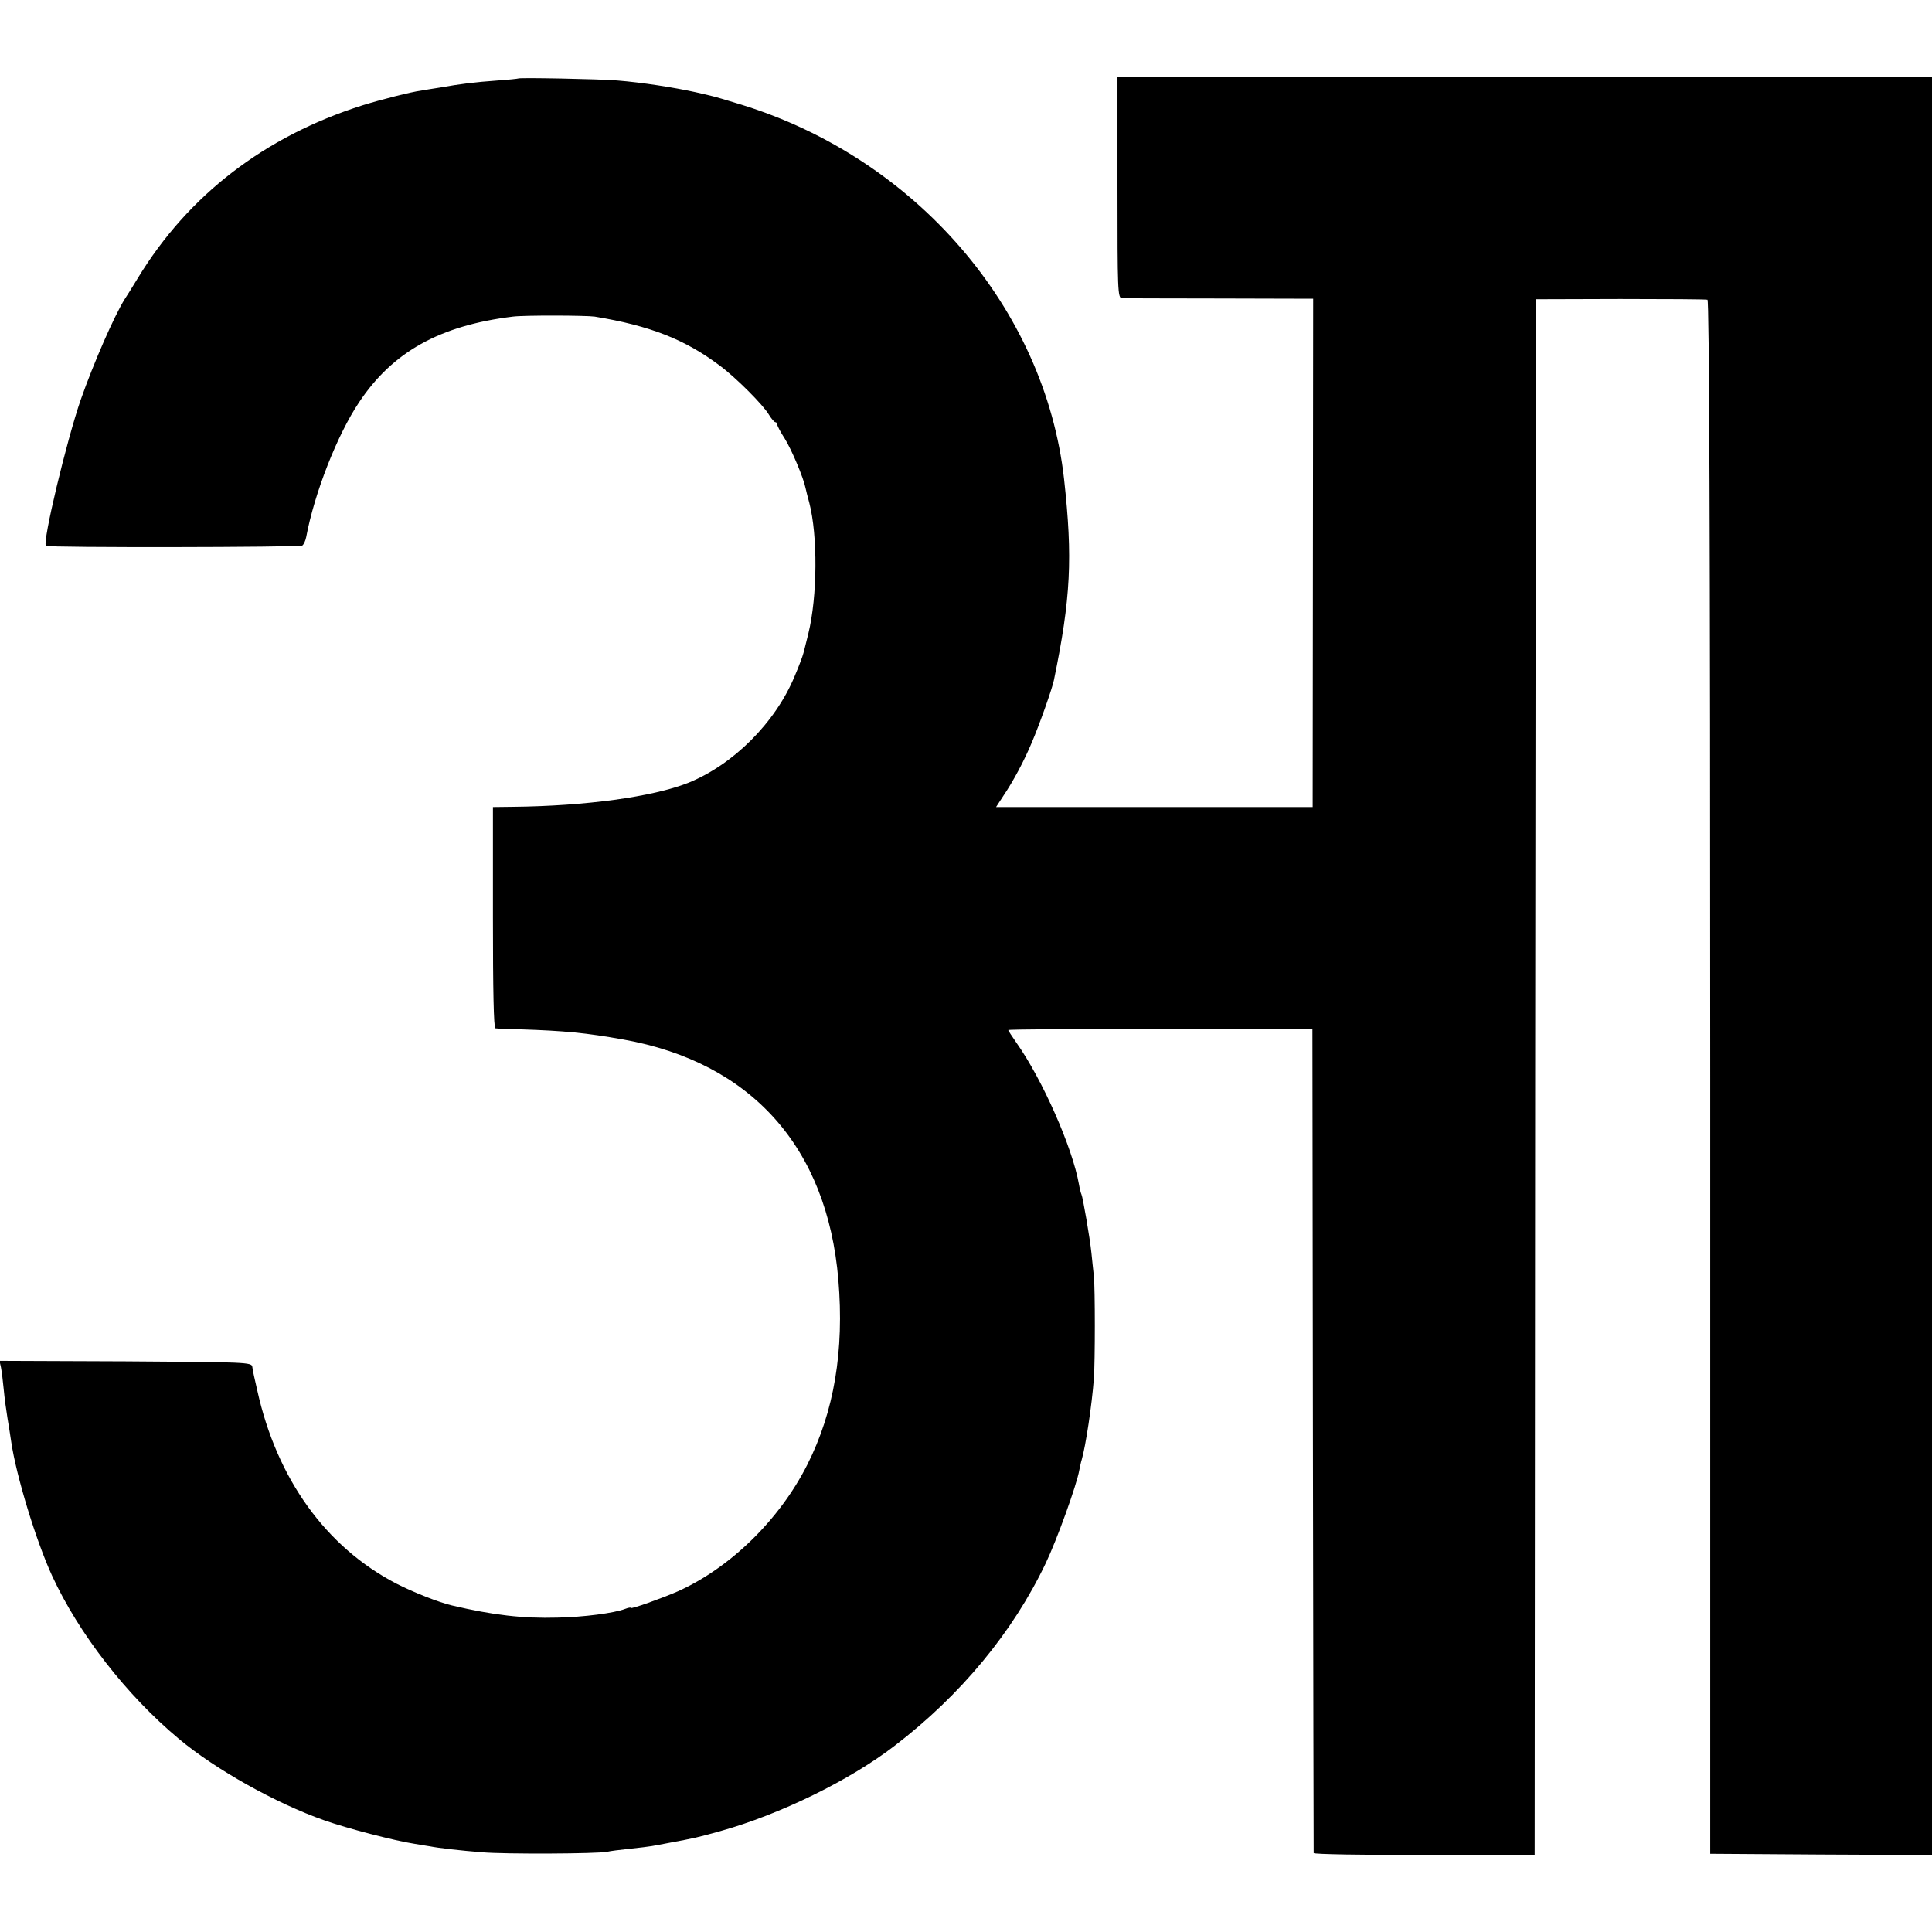 <svg xmlns="http://www.w3.org/2000/svg" width="1037.333" height="1037.333" version="1" viewBox="0 0 778 778"><path d="M208.7 31.6c-.1.1-3.8.5-8.2.8-9.7.7-15.1 1.4-23 2.8-3.3.5-6.9 1.1-8 1.3-3.9.5-16.1 3.6-23.5 5.9-39.4 12.5-70.2 36.2-90.5 69.6-2.2 3.6-4.6 7.5-5.3 8.5-4.2 6.7-12.5 25.7-17.7 40.5-5.7 16.5-15.5 57.4-14 58.8.7.8 102 .6 103.2-.1.6-.4 1.3-1.9 1.6-3.4 3.3-17.7 12.5-41.2 21.3-54.3 13.5-20.3 32.5-30.9 61.9-34.5 4.5-.6 29.6-.5 33 0 22.4 3.7 36.3 9.2 50.3 19.7 6.5 4.8 17.6 15.9 19.9 19.9 1 1.6 2.1 2.9 2.5 2.9.4 0 .8.4.8 1 0 .5 1.3 3 3 5.6 2.8 4.5 7.6 15.9 8.4 20 .2 1 .9 3.7 1.5 5.9 3.4 13.1 3.3 37.6-.4 52.7-.9 3.5-1.7 7-2 7.9-.2.9-1.7 5-3.5 9.2-7.8 18.8-24.8 35.7-43 43-14.3 5.6-41.1 9.3-70.5 9.6l-8 .1v44.5c0 29 .3 44.5 1 44.6.5.1 5.1.3 10 .4 18 .6 26.4 1.4 41.5 4.1 51.5 9.2 82.1 43.3 86.6 96.8 2.4 28.5-1.7 53-12.5 74.4-11.2 22.2-31 41.5-52.1 51-6.4 2.8-19 7.3-19 6.7 0-.3-1-.1-2.3.4-4.4 1.7-16.8 3.3-27.2 3.5-13.9.4-26-1-42.5-4.9-5.2-1.2-15.6-5.3-22.4-8.8-28.3-14.7-48.1-42.1-56-77.8-1-4.2-1.9-8.4-2-9.5-.3-1.8-2-1.9-51-2.2L-.2 548l.6 2.7c.3 1.6.8 5.5 1.1 8.8.3 3.3 1 8.5 1.5 11.5s1.2 7.3 1.5 9.5c2 13.7 10 40 16.5 54.1 10.7 23.2 29.9 48 51 65.6 14.8 12.4 39.2 26 58.5 32.8 9.3 3.3 28.6 8.3 36.5 9.5 2.5.4 5.2.9 6.1 1 3.5.7 12.2 1.7 21.1 2.4 9.3.8 46.5.6 50.3-.2 1.1-.3 5.2-.8 9-1.2 3.9-.4 7.9-.9 9-1.1 1.1-.2 4.5-.8 7.5-1.4 9.6-1.8 10.3-1.9 20-4.6 24-6.7 52.3-20.5 70.4-34.5 26.5-20.3 47.5-45.7 60.7-73.4 4.5-9.4 12.5-31.6 13.5-37.4.3-1.4.7-3.4 1-4.3 1.6-5.5 4.1-22 4.9-32.8.5-6.9.5-36 0-41-.3-2.5-.7-6.8-1-9.5-.6-6-3.5-22.6-4-23.5-.2-.4-.7-2.2-1-4-2.6-14.9-14.8-42.4-25.2-57.1-1.8-2.6-3.3-4.9-3.3-5.1 0-.3 27.6-.5 61.3-.4l61.2.1.2 165.5c.1 91 .3 165.8.3 166.2 0 .5 20 .8 44.5.8H618l.2-313.3.3-313.2 34-.1c18.7 0 34.5.1 35.1.3.7.3 1.1 91.2 1.1 313.1v312.7l44.7.3 44.6.2V31H450v44.5c0 41.7.1 44.5 1.8 44.6.9 0 18.6.1 39.3.1l37.7.1-.1 102.4-.1 102.3H401.1l2.8-4.3c4.2-6.2 8.5-14.3 11.6-21.7 3.2-7.5 8.2-21.7 8.9-25.1 6.8-33 7.6-49.2 4.1-80.9-7.7-68.8-59.7-129.2-130.1-150.9-5.5-1.7-10.9-3.3-12-3.5-1-.3-3.9-.9-6.4-1.5-8.7-1.9-21.4-3.9-31.5-4.7-7.2-.6-39.3-1.2-39.8-.8z"/></svg>